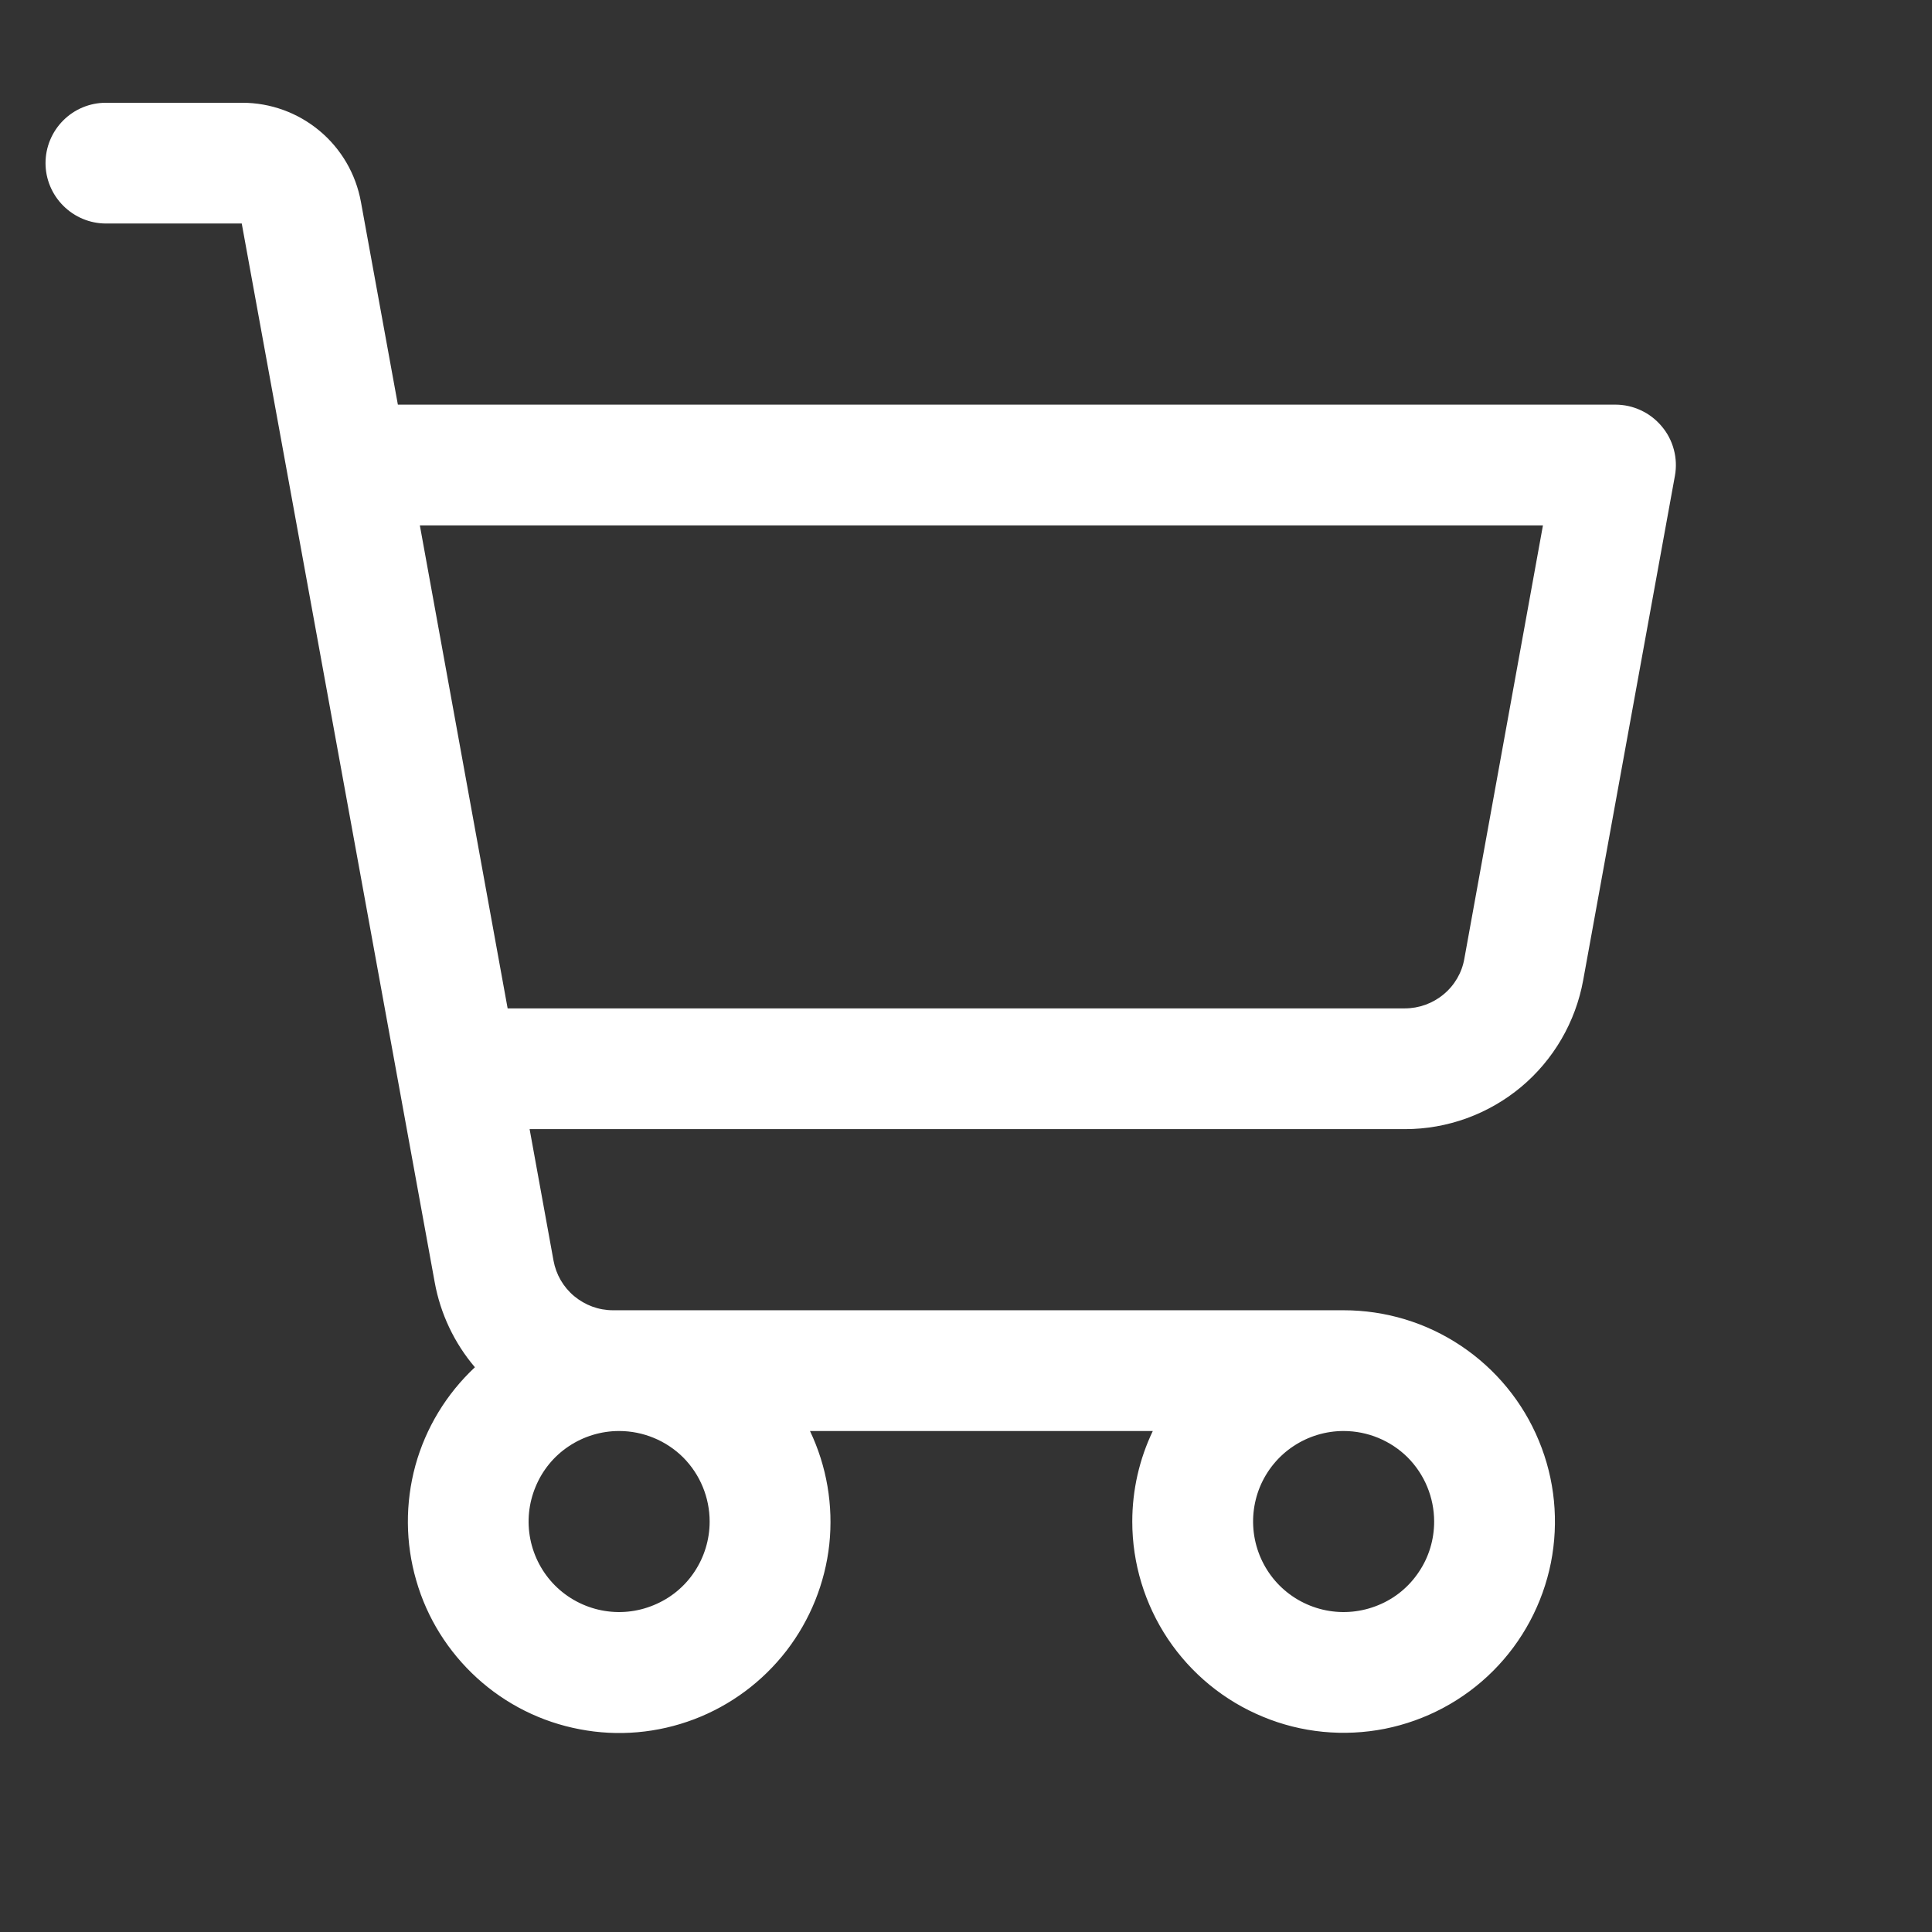 <svg width="16" height="16" viewBox="0 0 16 16" fill="none" xmlns="http://www.w3.org/2000/svg">
<rect x="0" y="0" width="16" height="16" fill="#333333" stroke="none"/>
<path d="M13.761 3.53C13.714 3.474 13.656 3.429 13.589 3.398C13.523 3.367 13.451 3.351 13.377 3.351H3.295L2.989 1.672C2.947 1.441 2.826 1.233 2.646 1.083C2.466 0.933 2.24 0.851 2.006 0.851H0.877C0.745 0.851 0.618 0.903 0.524 0.997C0.43 1.091 0.377 1.218 0.377 1.351C0.377 1.483 0.43 1.61 0.524 1.704C0.618 1.798 0.745 1.851 0.877 1.851H2.002L3.6 10.619C3.647 10.879 3.762 11.122 3.933 11.323C3.697 11.544 3.526 11.825 3.44 12.137C3.355 12.449 3.357 12.778 3.447 13.088C3.536 13.399 3.711 13.678 3.95 13.896C4.189 14.114 4.483 14.261 4.801 14.321C5.118 14.382 5.446 14.353 5.749 14.238C6.051 14.123 6.315 13.927 6.513 13.671C6.71 13.415 6.833 13.11 6.868 12.789C6.902 12.467 6.847 12.143 6.708 11.851H9.547C9.435 12.085 9.377 12.341 9.377 12.601C9.377 12.947 9.48 13.285 9.672 13.573C9.865 13.861 10.138 14.085 10.458 14.217C10.777 14.35 11.129 14.384 11.469 14.317C11.808 14.249 12.12 14.083 12.365 13.838C12.61 13.593 12.776 13.281 12.844 12.942C12.911 12.602 12.877 12.251 12.744 11.931C12.612 11.611 12.387 11.338 12.1 11.146C11.812 10.953 11.474 10.851 11.127 10.851H5.076C4.958 10.851 4.845 10.809 4.755 10.734C4.665 10.659 4.605 10.555 4.584 10.44L4.386 9.351H11.636C11.987 9.351 12.327 9.227 12.597 9.002C12.866 8.777 13.048 8.464 13.111 8.119L13.871 3.94C13.884 3.868 13.881 3.794 13.862 3.723C13.843 3.652 13.809 3.586 13.761 3.53ZM5.877 12.601C5.877 12.749 5.833 12.894 5.751 13.017C5.669 13.141 5.551 13.237 5.414 13.293C5.277 13.35 5.127 13.365 4.981 13.336C4.836 13.307 4.702 13.236 4.597 13.131C4.492 13.026 4.421 12.892 4.392 12.747C4.363 12.601 4.378 12.451 4.435 12.314C4.491 12.177 4.587 12.059 4.711 11.977C4.834 11.895 4.979 11.851 5.127 11.851C5.326 11.851 5.517 11.93 5.658 12.07C5.798 12.211 5.877 12.402 5.877 12.601ZM11.877 12.601C11.877 12.749 11.834 12.894 11.751 13.017C11.669 13.141 11.552 13.237 11.415 13.293C11.277 13.35 11.127 13.365 10.981 13.336C10.836 13.307 10.702 13.236 10.597 13.131C10.492 13.026 10.421 12.892 10.392 12.747C10.363 12.601 10.378 12.451 10.434 12.314C10.491 12.177 10.587 12.059 10.711 11.977C10.834 11.895 10.979 11.851 11.127 11.851C11.326 11.851 11.517 11.93 11.658 12.07C11.798 12.211 11.877 12.402 11.877 12.601ZM12.127 7.94C12.107 8.055 12.046 8.16 11.955 8.235C11.865 8.31 11.751 8.351 11.634 8.351H4.204L3.477 4.351H12.778L12.127 7.94Z" fill="white"/>
</svg>
